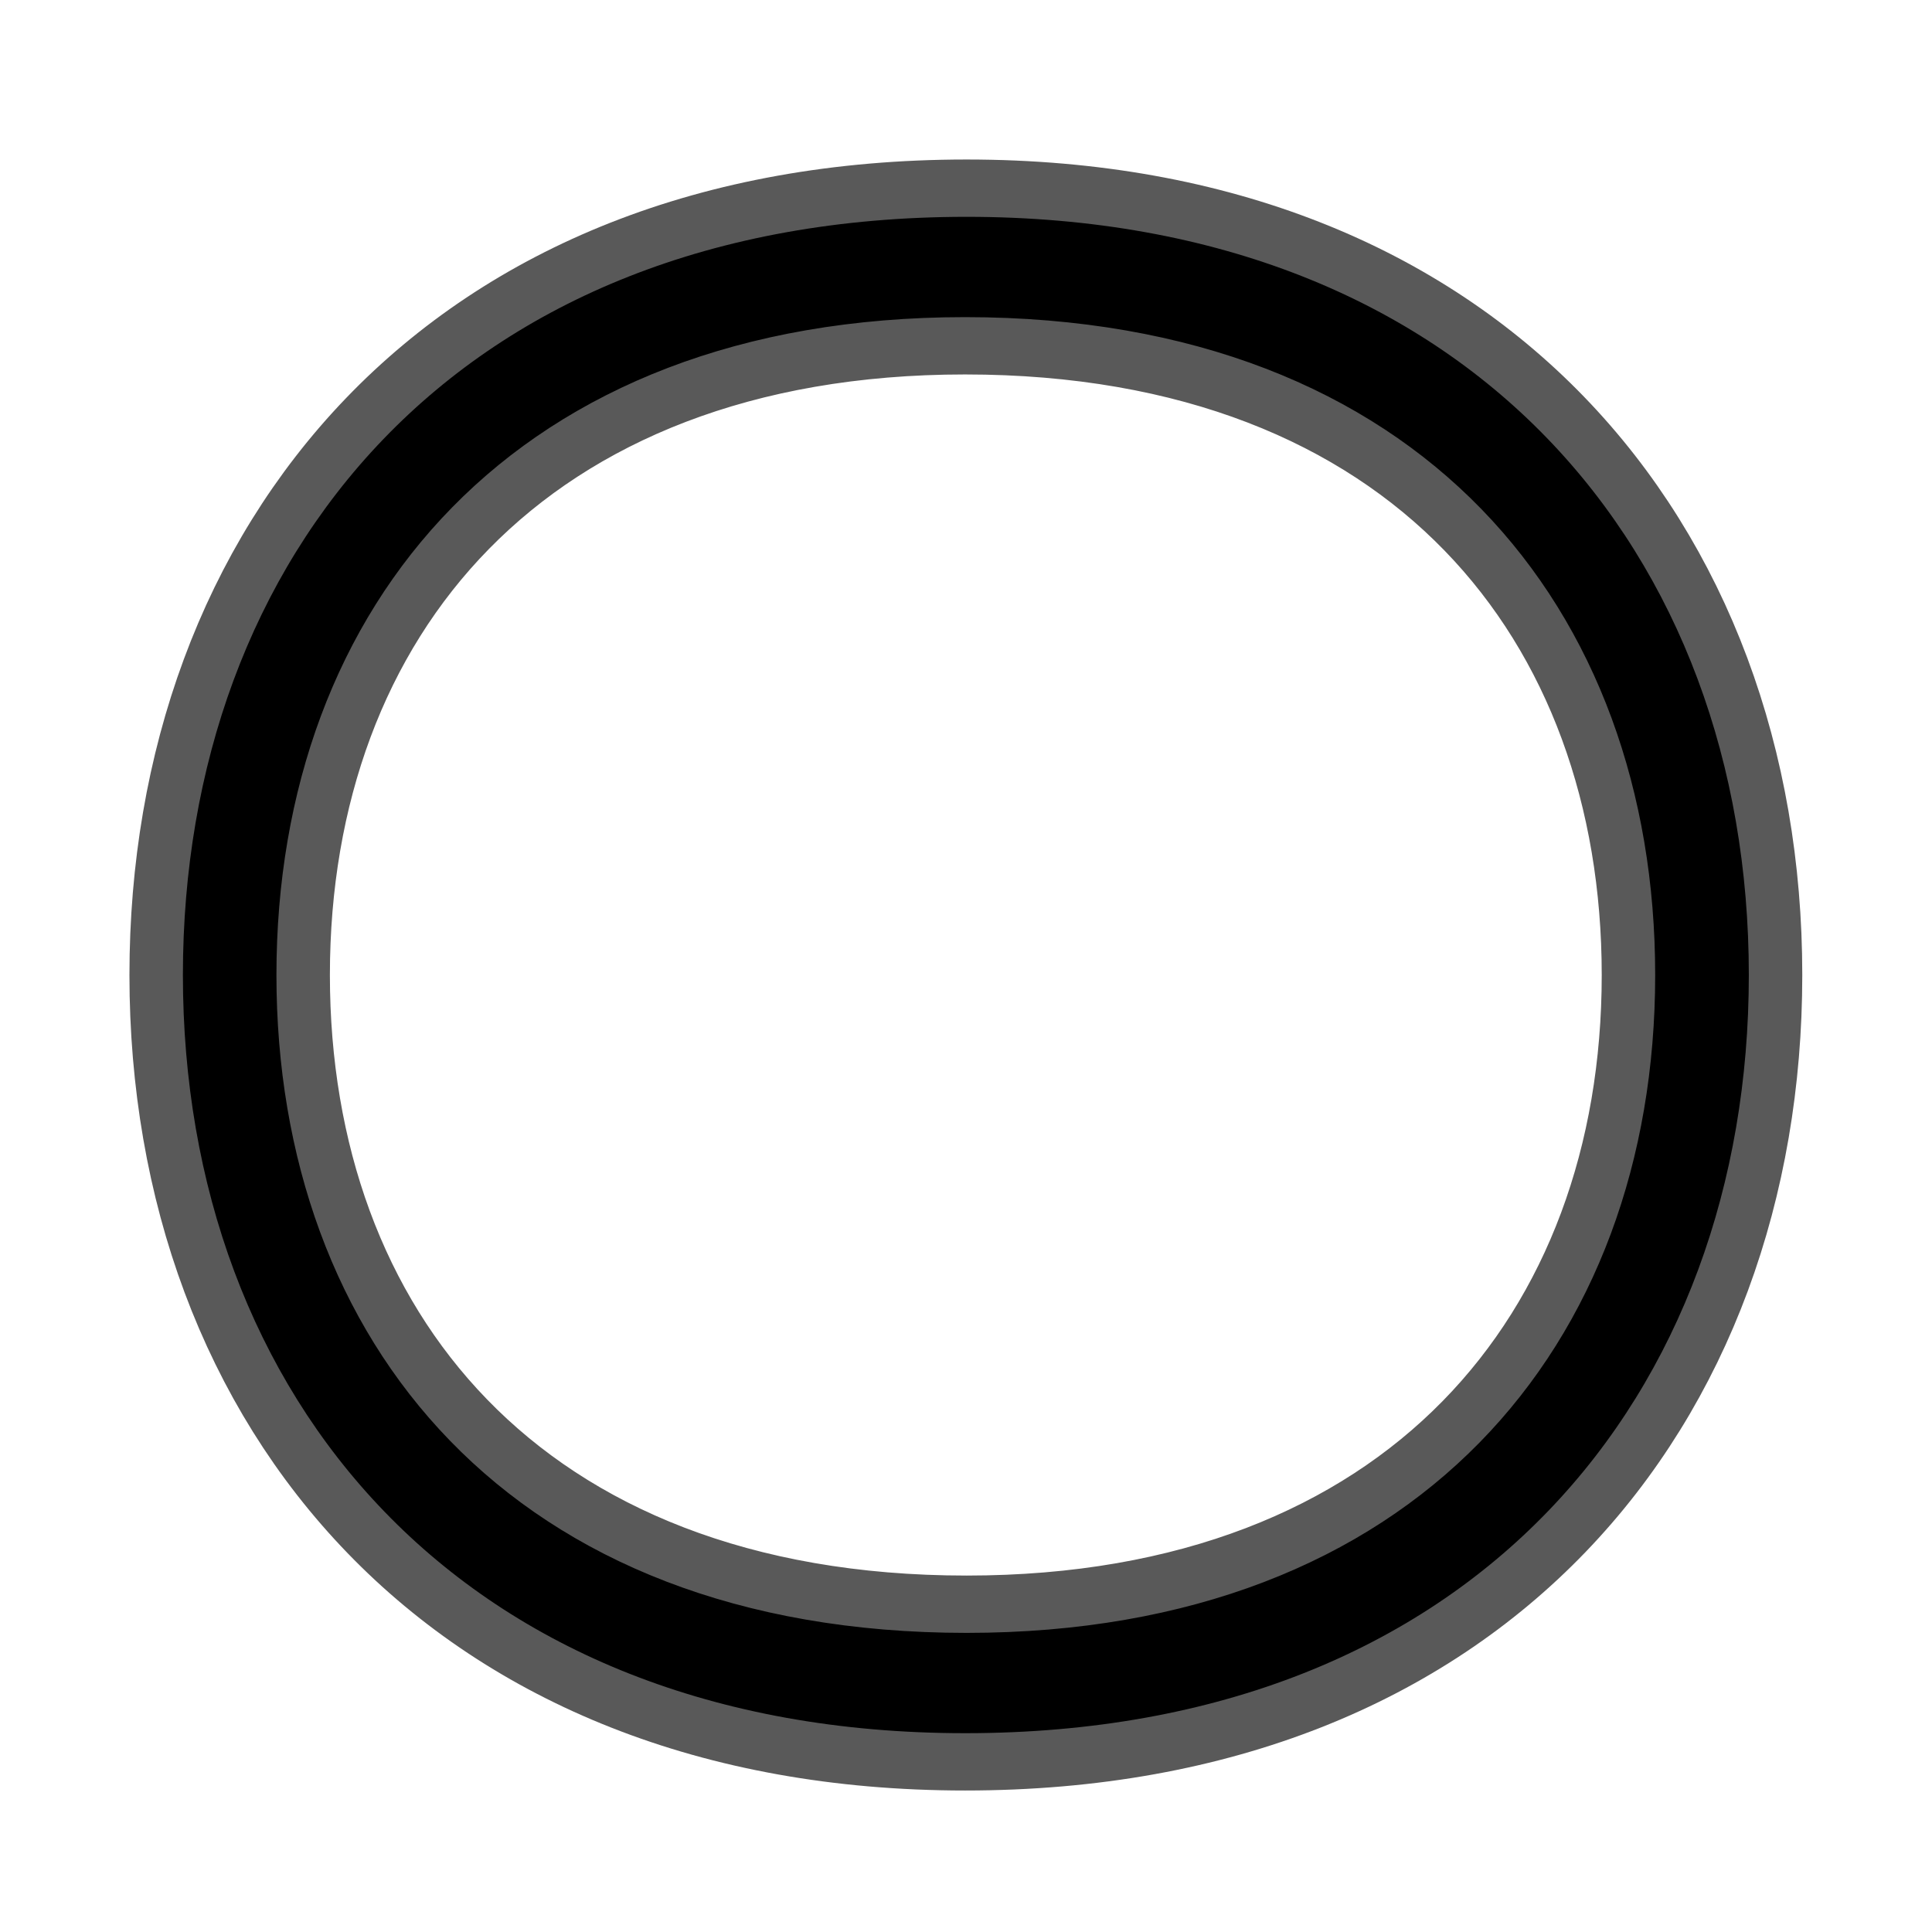 <?xml version="1.0" encoding="UTF-8" standalone="no"?>
<!-- This file was generated by dvisvgm 1.9.2 -->

<svg
   xmlns:dc="http://purl.org/dc/elements/1.1/"
   xmlns:cc="http://creativecommons.org/ns#"
   xmlns:rdf="http://www.w3.org/1999/02/22-rdf-syntax-ns#"
   xmlns:svg="http://www.w3.org/2000/svg"
   xmlns="http://www.w3.org/2000/svg"
   xmlns:sodipodi="http://sodipodi.sourceforge.net/DTD/sodipodi-0.dtd"
   xmlns:inkscape="http://www.inkscape.org/namespaces/inkscape"
   height="20"
   version="1.1"
   viewBox="37 59.802 13.5 13.5"
   width="20"
   id="svg2"
   inkscape:version="0.92.3 (2405546, 2018-03-11)"
   sodipodi:docname="bigcirc.svg">
  <sodipodi:namedview
     pagecolor="#ffffff"
     bordercolor="#666666"
     borderopacity="1"
     objecttolerance="10"
     gridtolerance="10"
     guidetolerance="10"
     inkscape:pageopacity="0"
     inkscape:pageshadow="2"
     inkscape:window-width="1920"
     inkscape:window-height="1130"
     id="namedview9"
     showgrid="false"
     inkscape:zoom="7.1374142"
     inkscape:cx="-55.167638"
     inkscape:cy="14.248646"
     inkscape:window-x="0"
     inkscape:window-y="0"
     inkscape:window-maximized="1"
     inkscape:current-layer="svg2"
     units="px" />
  <defs
     id="defs4" />
  <g
     id="page1"
     transform="matrix(0.747,0,0,0.801,7.713,11.233)">
    <path
       d="m 55.565,69.141 c 0,-3.673 -2.597,-6.614 -7.317,-6.614 -4.777,0 -7.331,2.97 -7.331,6.614 0,3.673 2.597,6.614 7.317,6.614 4.777,0 7.331,-2.97 7.331,-6.614 z m -7.317,5.739 c -4.275,0 -6.456,-2.554 -6.456,-5.739 0,-3.228 2.238,-5.739 6.441,-5.739 4.275,0 6.456,2.554 6.456,5.739 0,3.228 -2.238,5.739 -6.441,5.739 z"
       style="opacity:1;fill:#000000;fill-opacity:1;stroke:#000000;stroke-miterlimit:4;stroke-dasharray:none;stroke-opacity:0.65"
       id="path7"
       inkscape:connector-curvature="0" />
  </g>
</svg>
